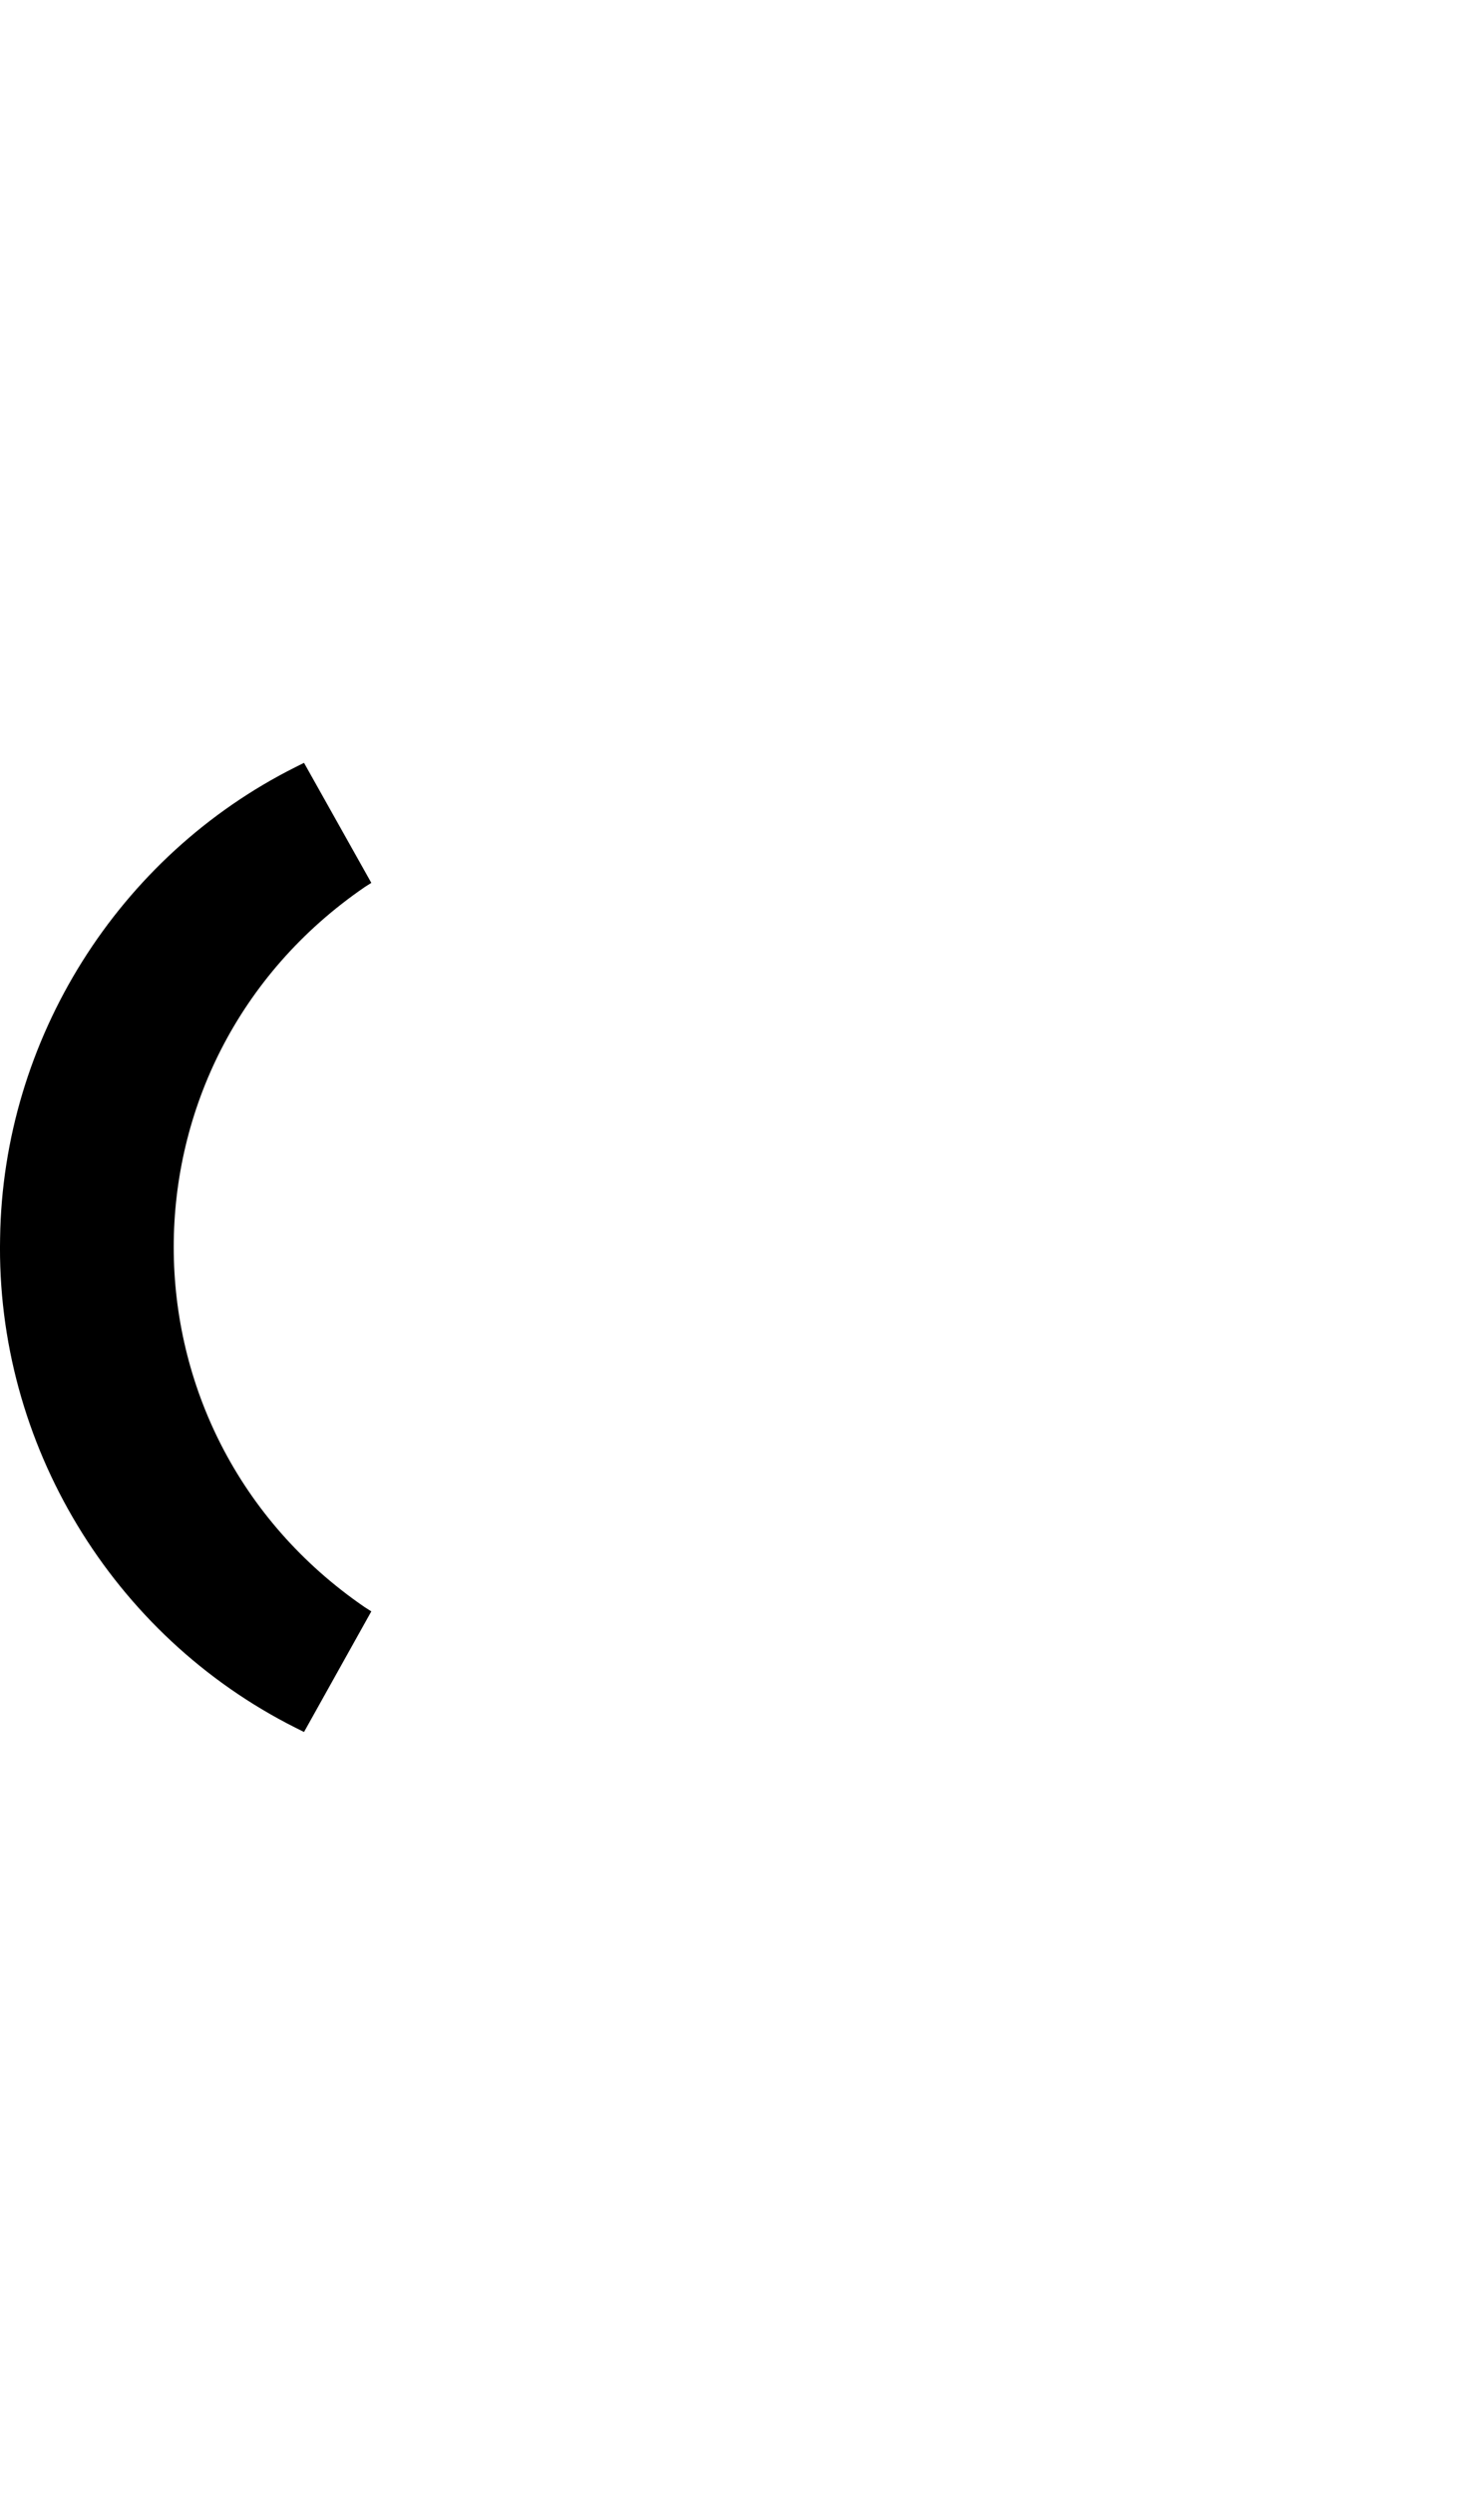 <?xml version="1.0" encoding="UTF-8"?><svg id="a" xmlns="http://www.w3.org/2000/svg" viewBox="0 0 595.32 1000"><path d="M121.96,694.4l-3.36-1.68C44.94,655.75-1.65,578.71,.04,496.28c1.16-79.62,47.36-153.15,118.56-188.76l3.36-1.68,27,48.12-2.64,1.68c-102.19,70.04-102.15,218.72,0,288.72l2.64,1.68-27,48.36Z"/></svg>